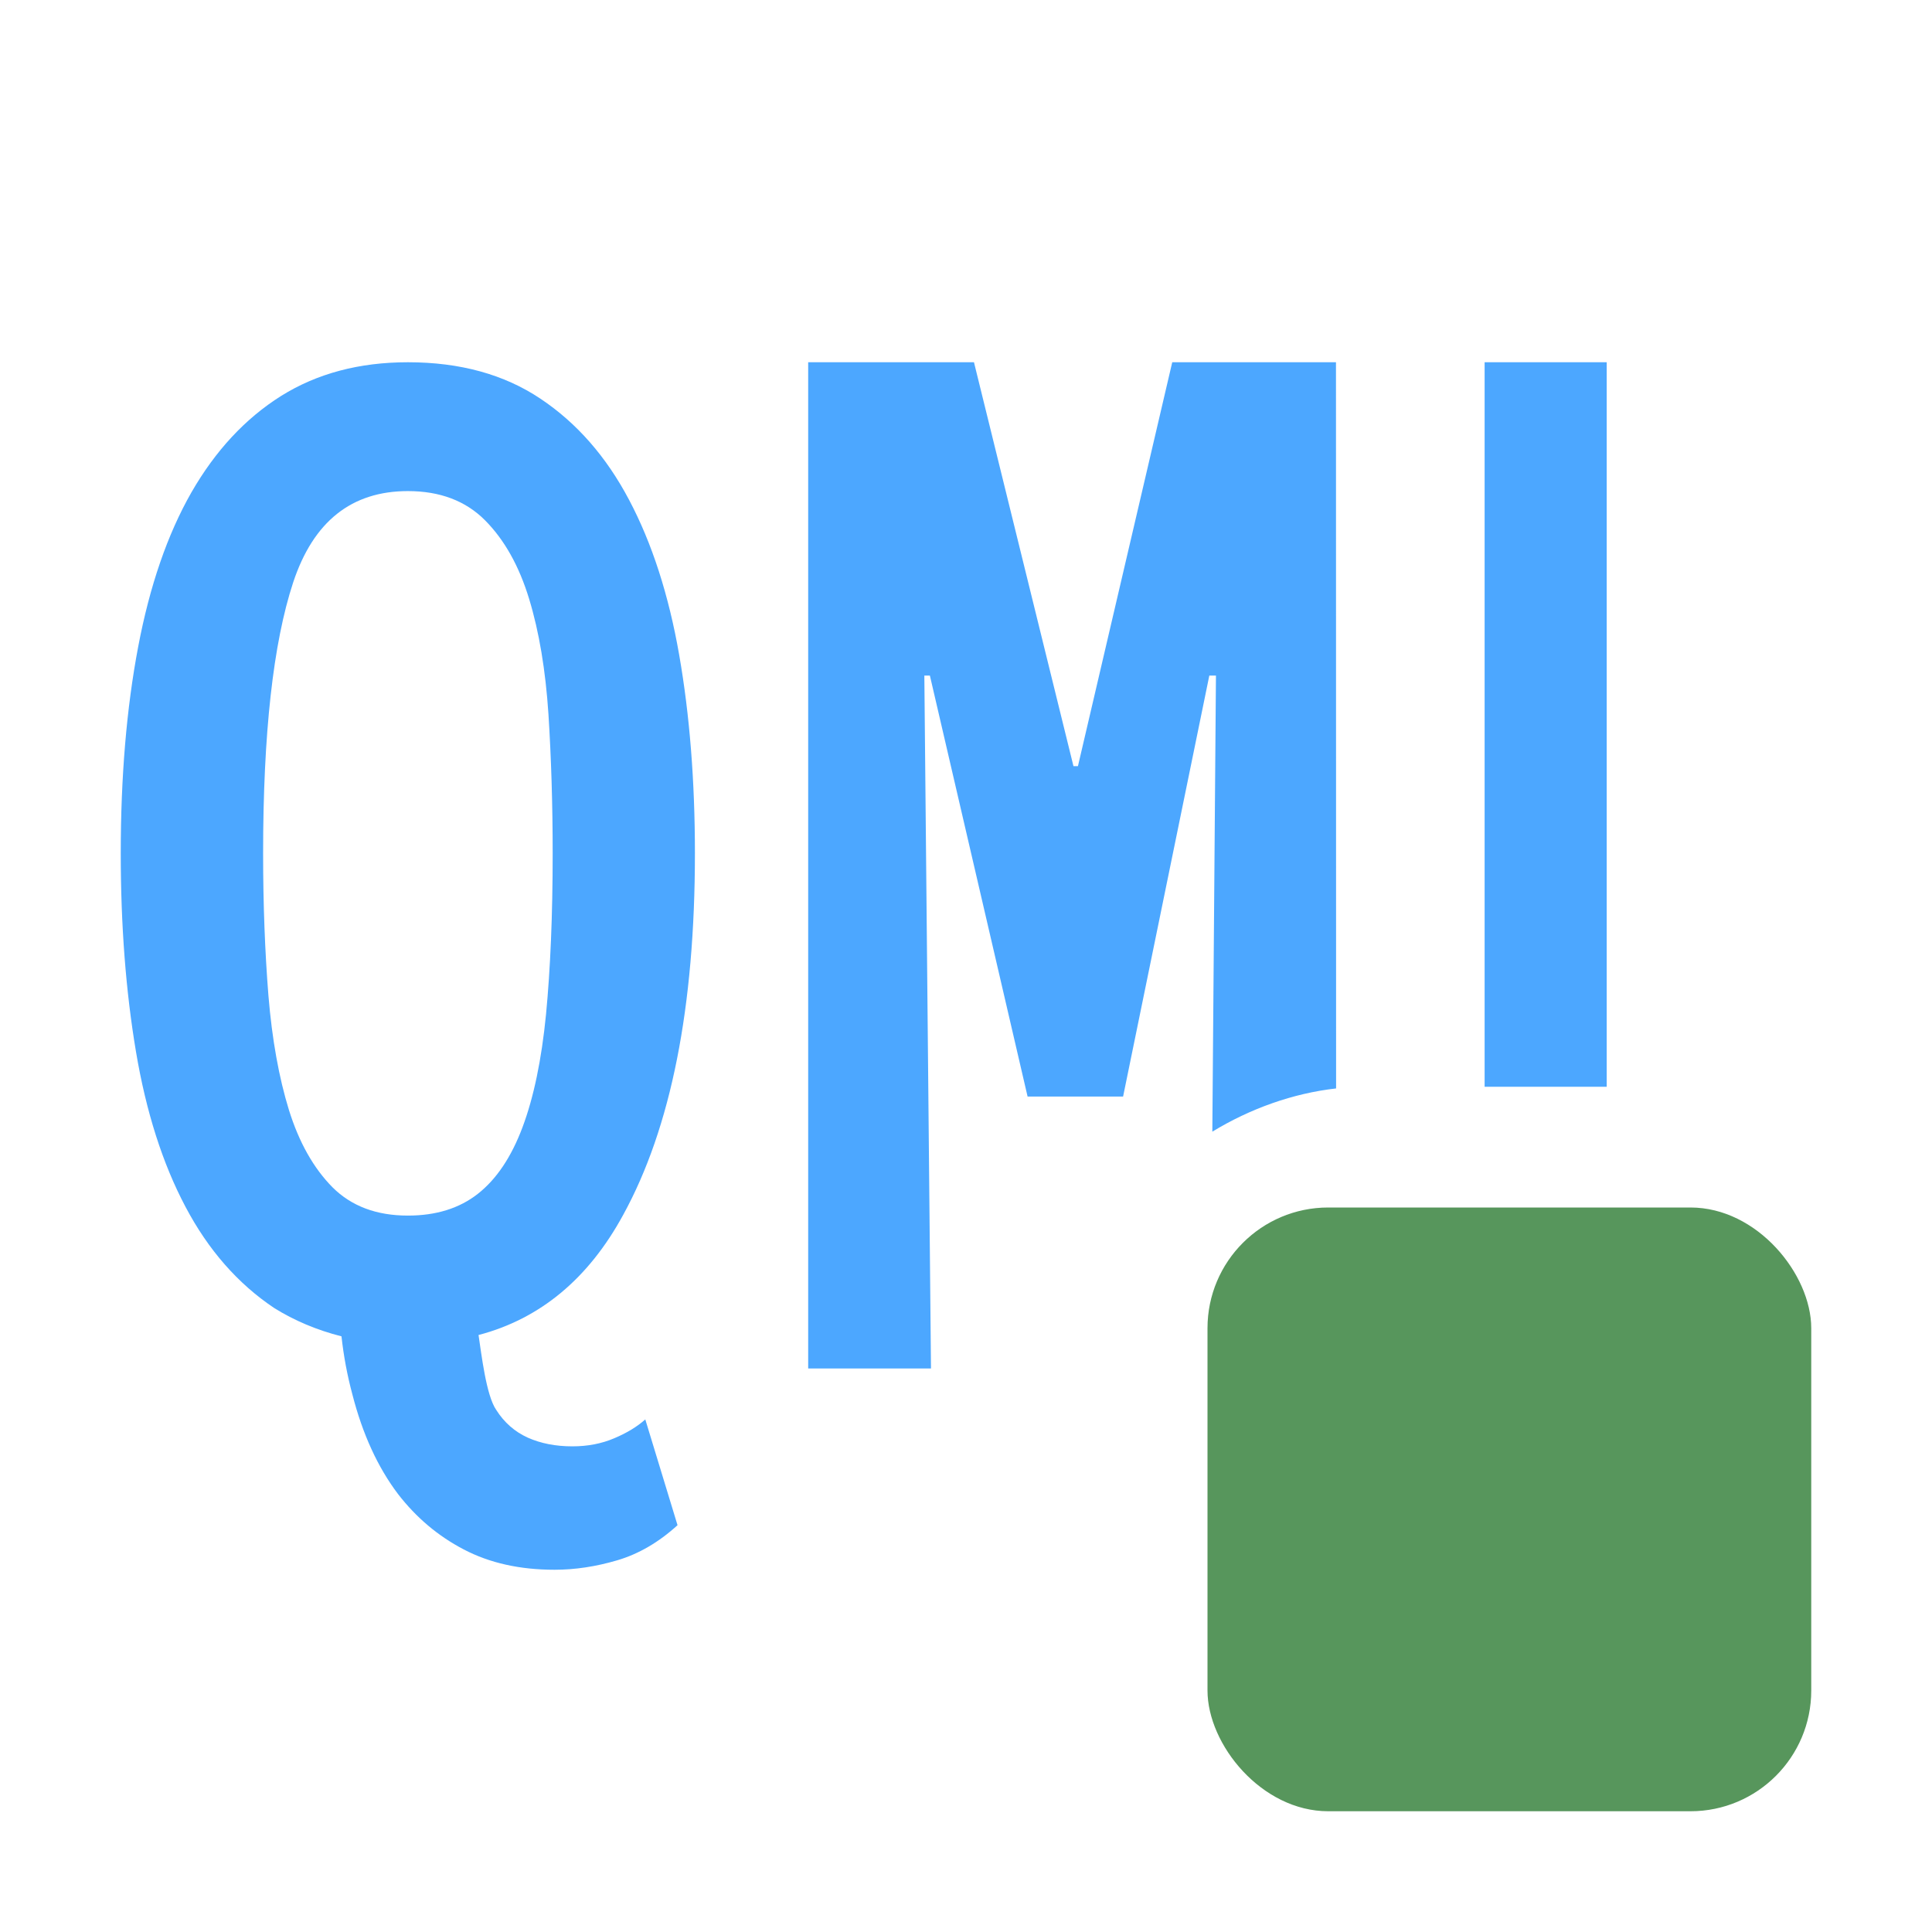 <?xml version="1.0" encoding="UTF-8"?>
<svg width="16px" height="16px" viewBox="0 0 16 16" version="1.1" xmlns="http://www.w3.org/2000/svg" xmlns:xlink="http://www.w3.org/1999/xlink">
    <title>ICON / completions /element_dark</title>
    <g id="ICON-/-completions-/element_dark" stroke="none" stroke-width="1" fill="none" fill-rule="evenodd">
        <g id="编组" transform="translate(1, 3)">
            <path d="M2.378,0 C2.81,0 3.176,0.101 3.476,0.302 C3.777,0.503 4.021,0.782 4.21,1.14 C4.399,1.497 4.538,1.926 4.625,2.425 C4.712,2.924 4.755,3.471 4.755,4.067 C4.755,5.341 4.557,6.339 4.161,7.061 C3.873,7.59 3.473,7.922 2.963,8.056 C2.987,8.212 3.026,8.557 3.11,8.677 C3.176,8.781 3.263,8.857 3.371,8.906 C3.479,8.954 3.602,8.978 3.74,8.978 C3.866,8.978 3.982,8.956 4.087,8.911 C4.192,8.867 4.278,8.814 4.344,8.755 L4.611,9.631 C4.455,9.773 4.288,9.87 4.111,9.922 C3.934,9.974 3.762,10 3.593,10 C3.305,10 3.055,9.944 2.841,9.832 C2.628,9.721 2.447,9.568 2.297,9.374 C2.128,9.151 2.002,8.875 1.918,8.547 C1.876,8.391 1.846,8.231 1.828,8.067 C1.624,8.015 1.438,7.937 1.27,7.832 C0.97,7.631 0.725,7.352 0.536,6.994 C0.347,6.637 0.21,6.209 0.126,5.709 C0.042,5.21 0,4.663 0,4.067 C0,3.434 0.048,2.864 0.144,2.358 C0.24,1.851 0.387,1.425 0.585,1.078 C0.784,0.732 1.031,0.466 1.328,0.279 C1.626,0.093 1.975,0 2.378,0 Z M7.066,2.27373675e-13 L7.89,3.345 L7.927,3.345 L8.708,2.27373675e-13 L10.064,2.27373675e-13 L10.065,6.014 C9.709,6.054 9.353,6.181 9.04,6.372 L9.07,2.595 L9.015,2.595 L8.301,6.081 L7.51,6.081 L6.701,2.595 L6.655,2.595 L6.71,8.333 L5.693,8.333 L5.693,2.27373675e-13 L7.066,2.27373675e-13 Z M2.378,1.067 C1.911,1.067 1.595,1.319 1.428,1.823 C1.262,2.327 1.179,3.075 1.179,4.067 C1.179,4.489 1.194,4.881 1.223,5.245 C1.253,5.608 1.31,5.924 1.393,6.193 C1.477,6.462 1.597,6.674 1.753,6.832 C1.91,6.989 2.118,7.067 2.378,7.067 C2.611,7.067 2.804,7.007 2.957,6.887 C3.11,6.767 3.234,6.584 3.327,6.336 C3.42,6.088 3.485,5.776 3.522,5.4 C3.558,5.024 3.577,4.579 3.577,4.067 C3.577,3.662 3.565,3.278 3.542,2.914 C3.518,2.551 3.465,2.232 3.382,1.96 C3.299,1.687 3.177,1.47 3.017,1.309 C2.857,1.148 2.644,1.067 2.378,1.067 Z M12.306,0 L12.306,6 L11.295,6 L11.295,0 L12.306,0 Z" id="形状结合" fill="#4CA7FF" fill-rule="nonzero"></path>
            <rect id="矩形" fill="#57965C" x="9" y="7" width="5" height="5" rx="1"></rect>
        </g>
    </g>
</svg>
